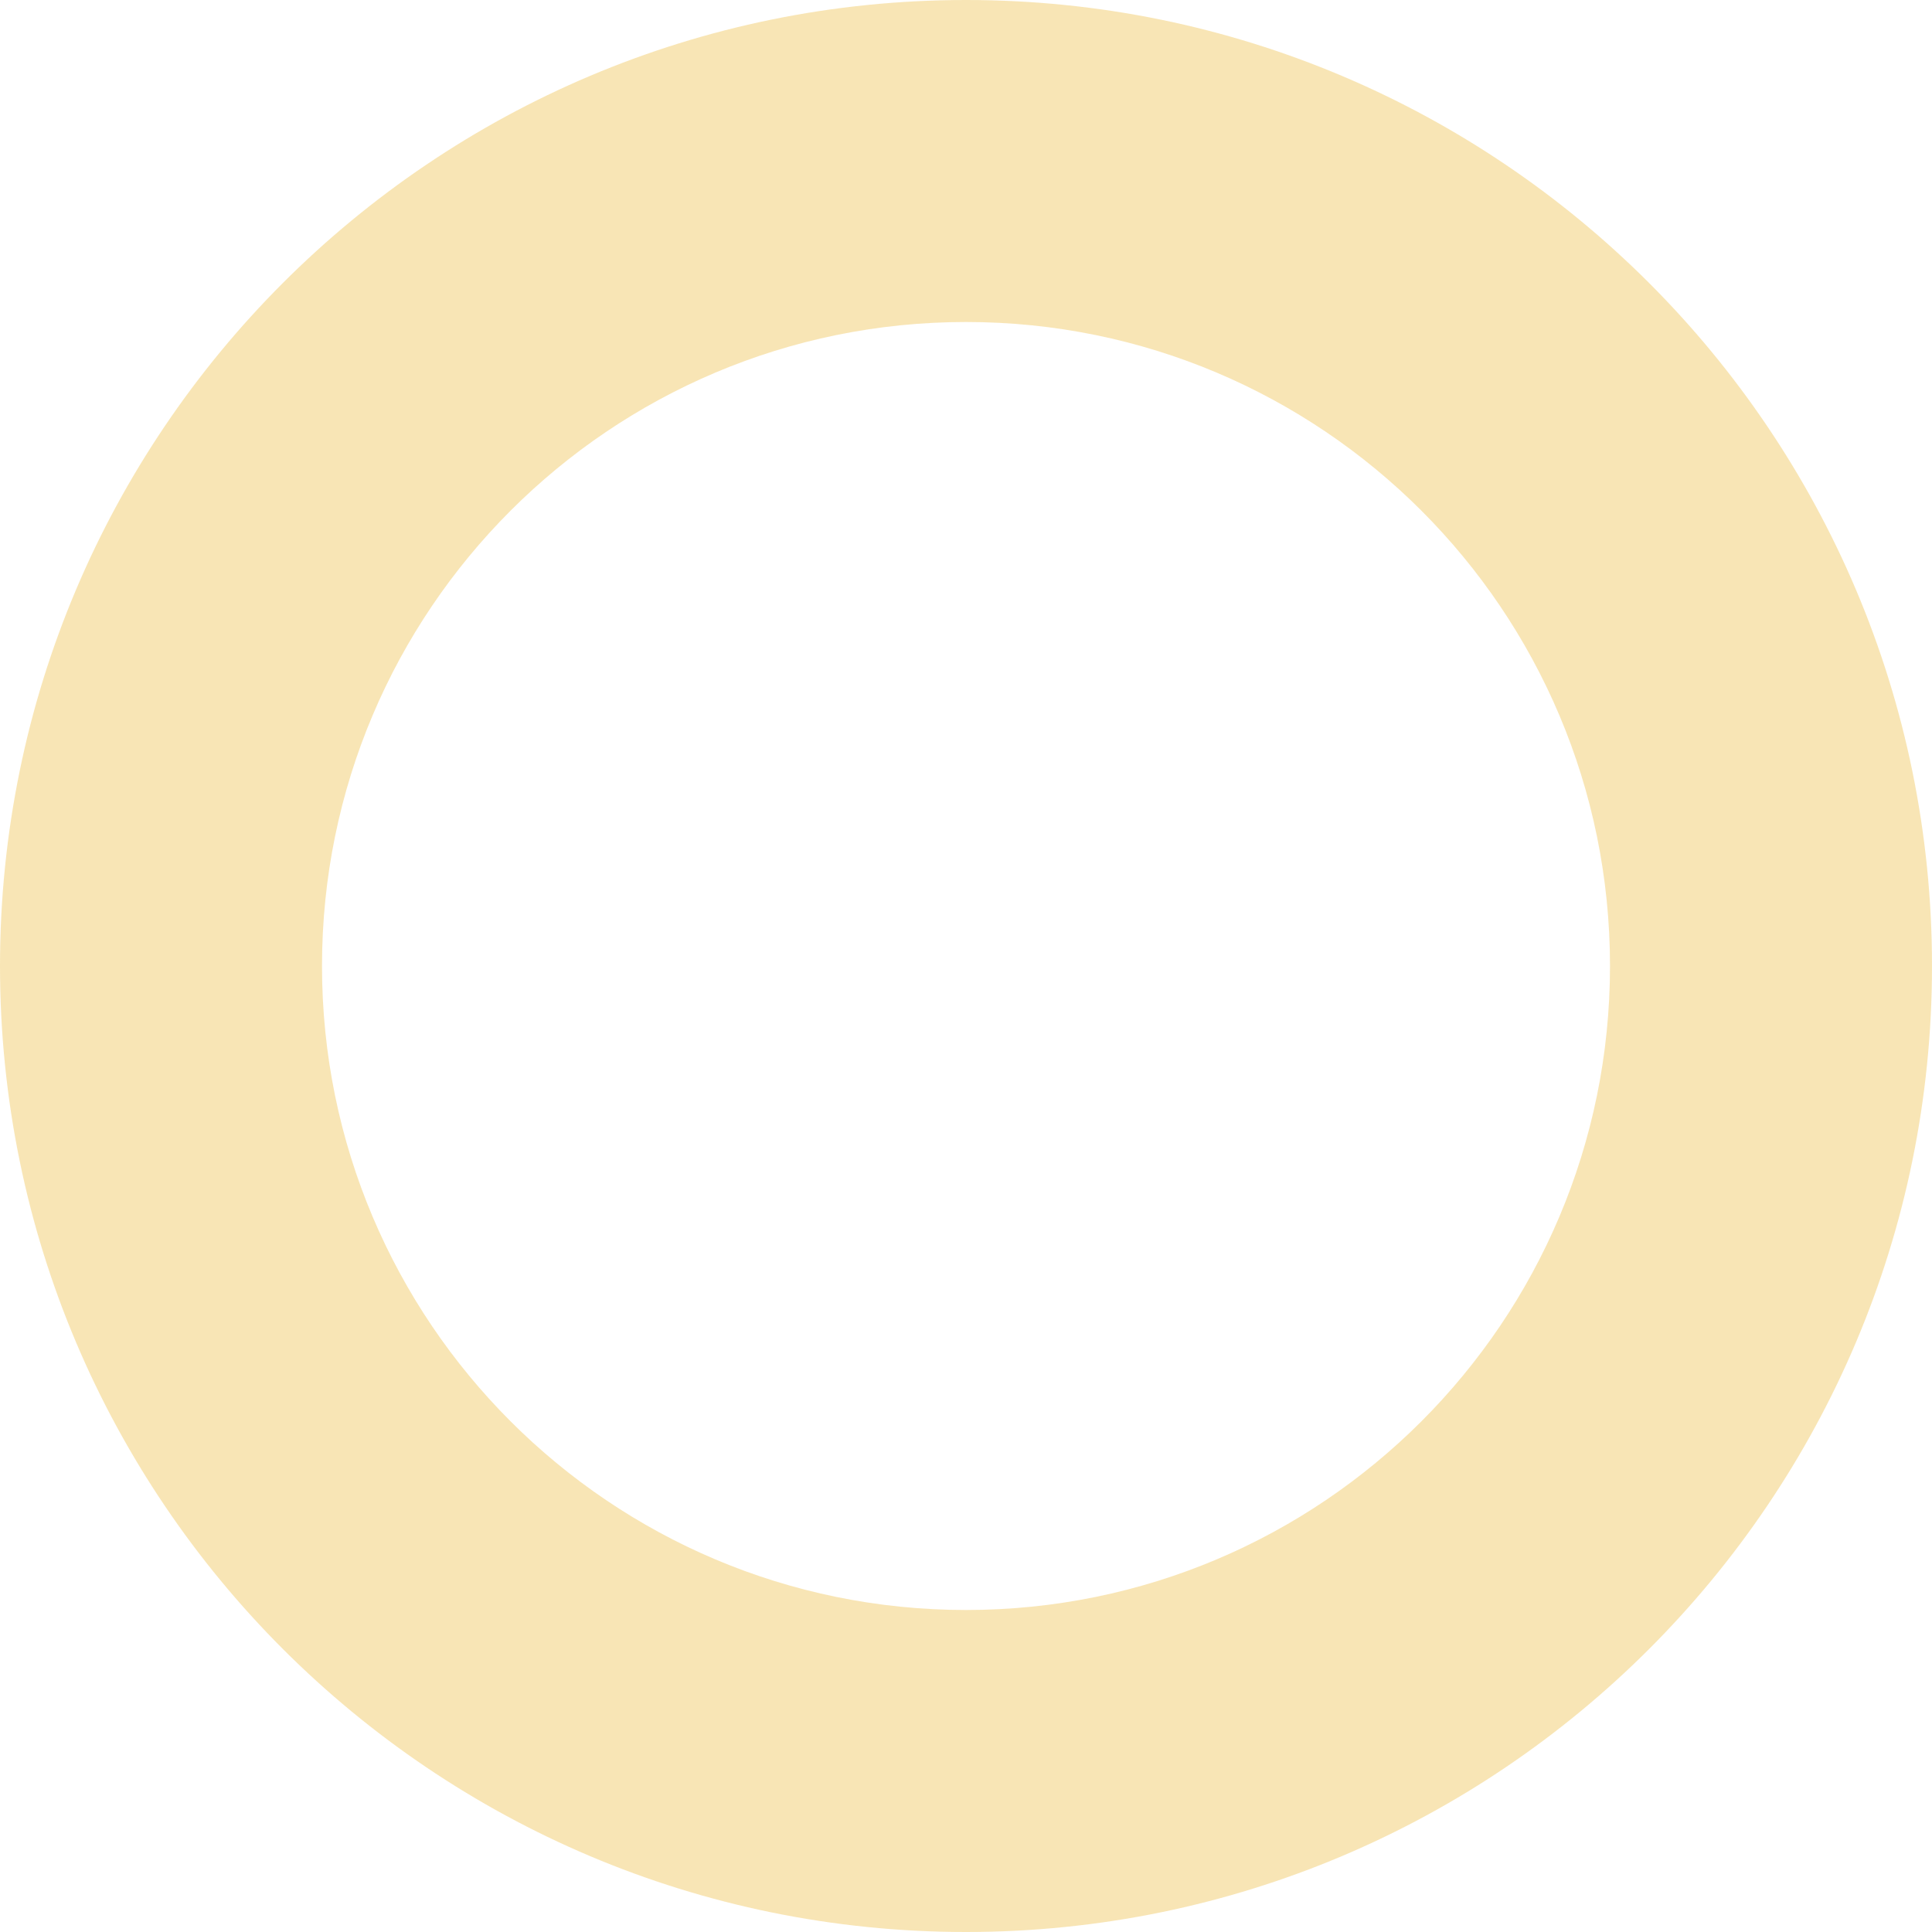 <svg width="540" height="540" viewBox="0 0 540 540" fill="none" xmlns="http://www.w3.org/2000/svg">
<path fill-rule="evenodd" clip-rule="evenodd" d="M270 540C419.117 540 540 419.117 540 270C540 120.883 419.117 0 270 0C120.883 0 0 120.883 0 270C0 419.117 120.883 540 270 540ZM270 450C369.411 450 450 369.411 450 270C450 170.589 369.411 90 270 90C170.589 90 90 170.589 90 270C90 369.411 170.589 450 270 450Z" fill="#F4D484" fill-opacity="0.6"/>
</svg>
